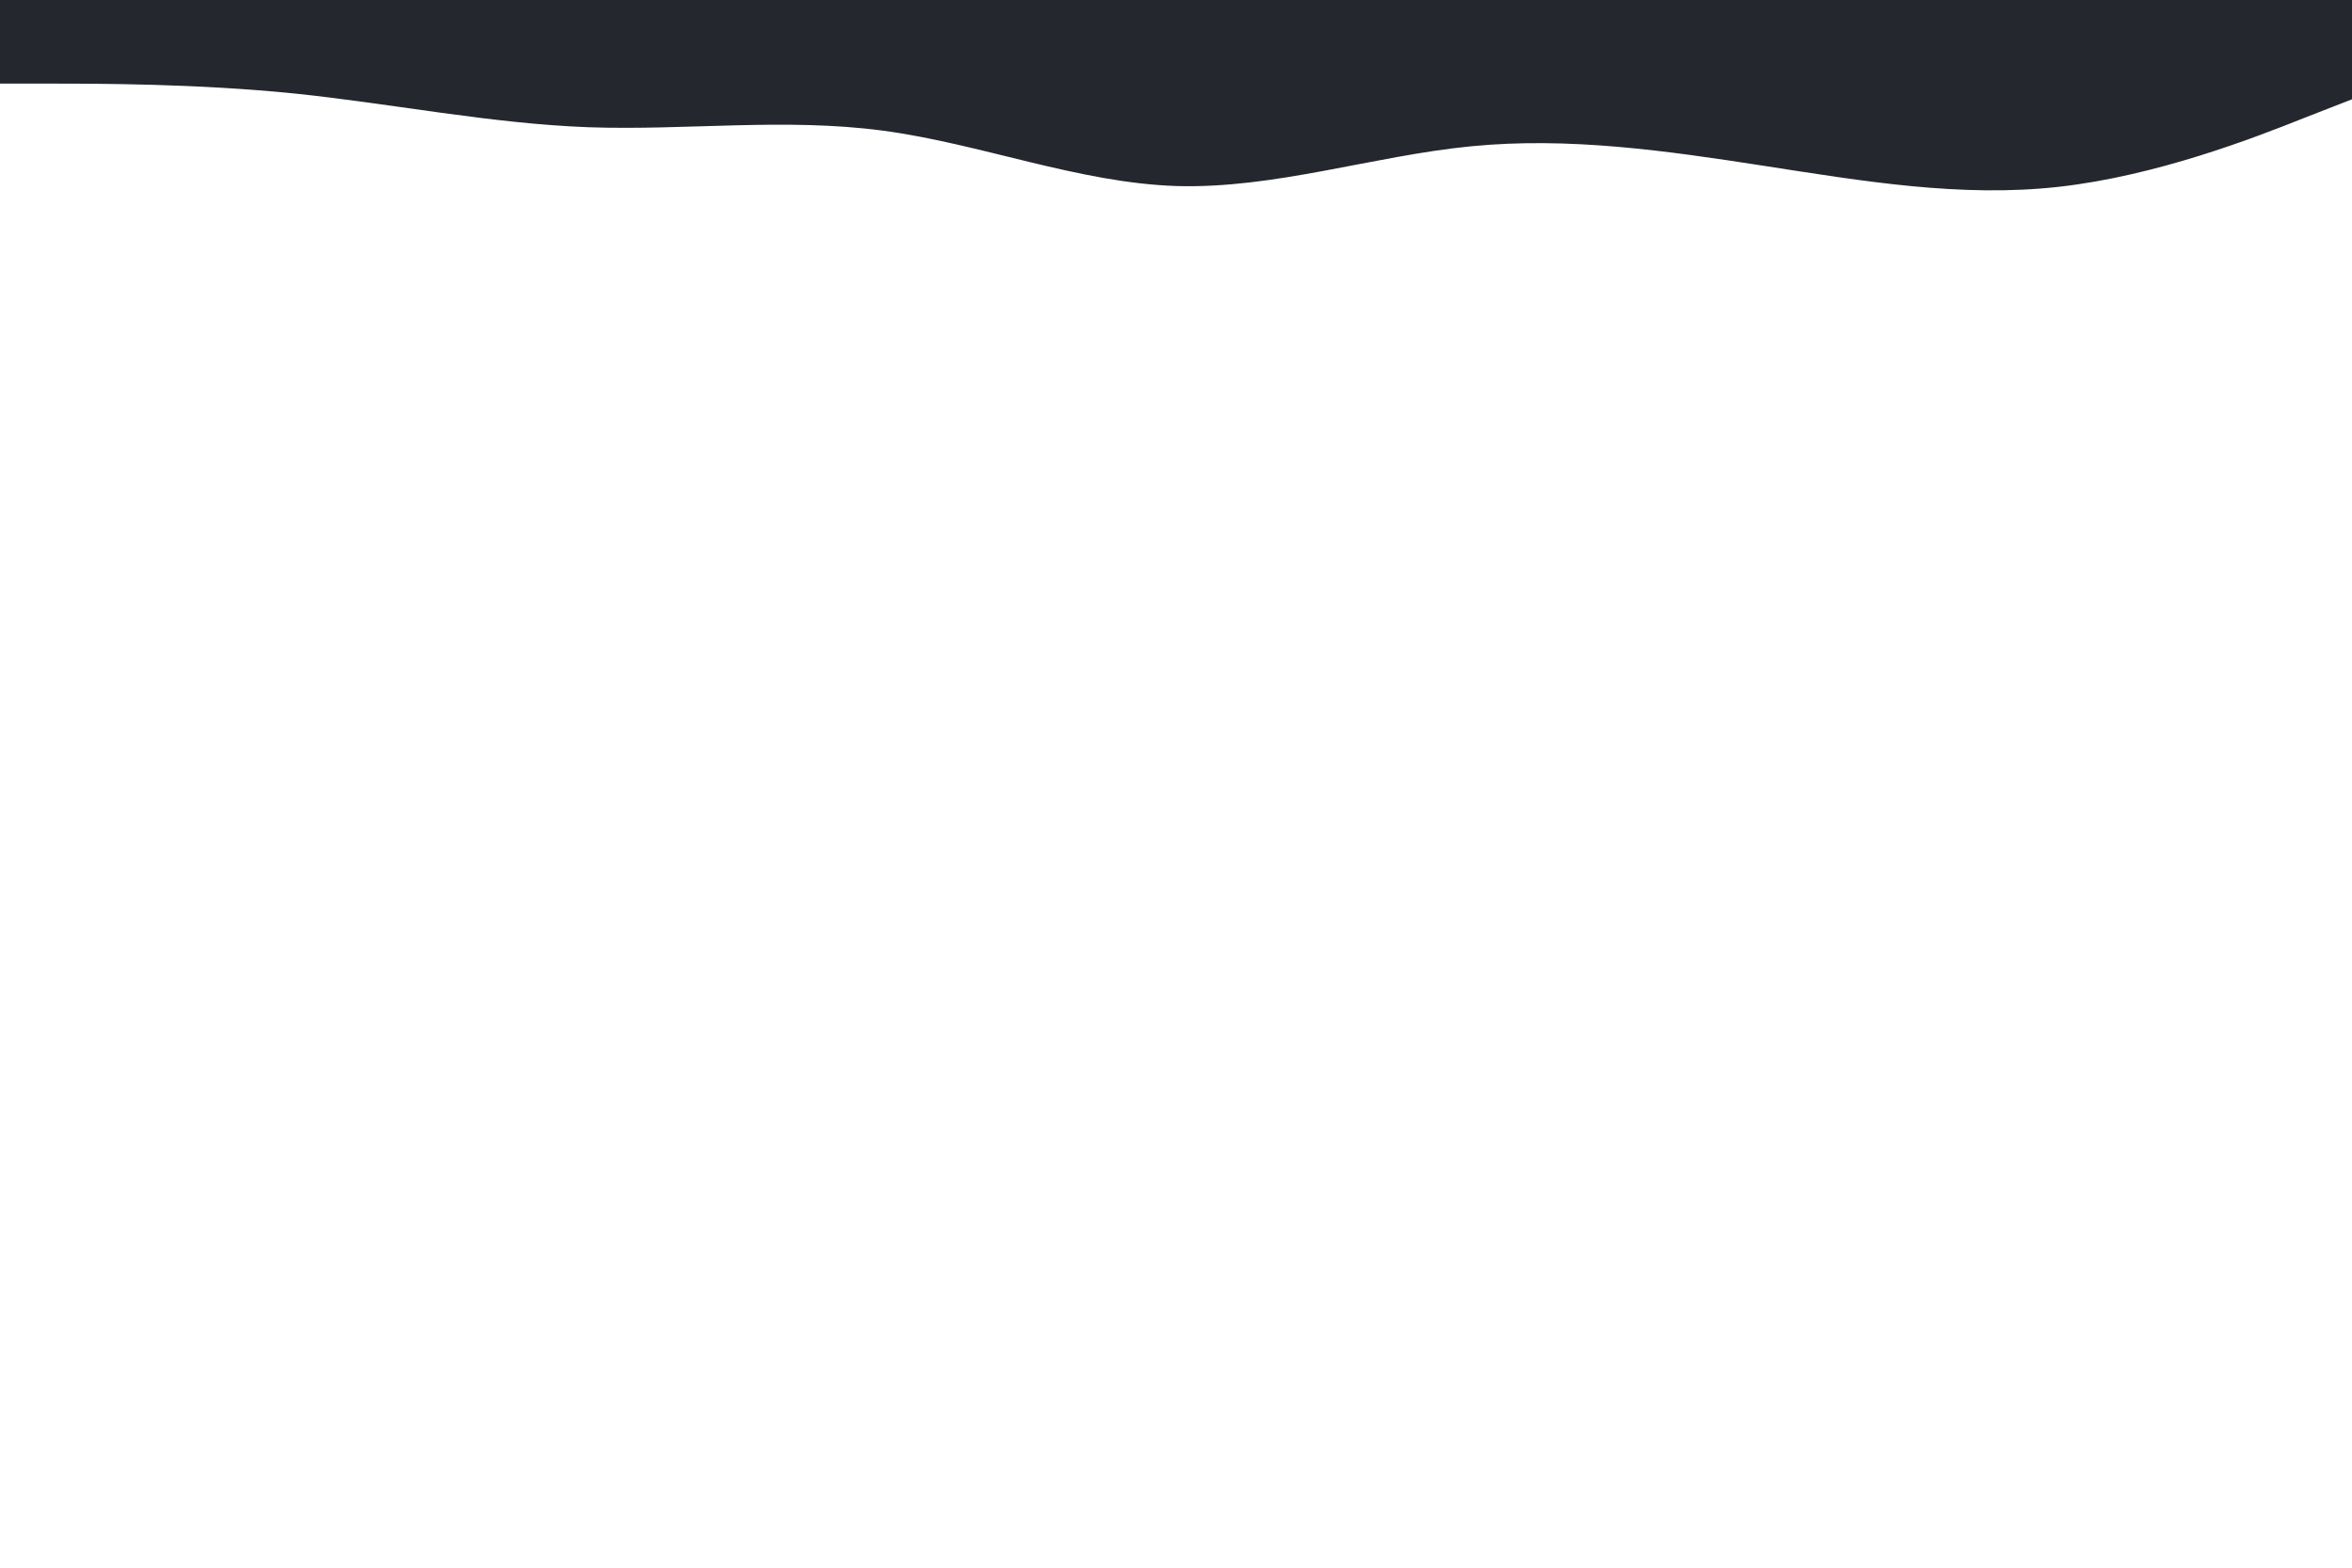 <svg id="visual" viewBox="0 0 900 600" width="900" height="600" xmlns="http://www.w3.org/2000/svg" xmlns:xlink="http://www.w3.org/1999/xlink" version="1.1"><rect x="0" y="0" width="900" height="600" fill="#FFFFFF"></rect><path d="M0 32L18.8 32C37.7 32 75.3 32 112.8 35.8C150.3 39.7 187.7 47.3 225.2 48.7C262.7 50 300.3 45 337.8 50C375.3 55 412.7 70 450.2 71.2C487.7 72.3 525.3 59.7 562.8 56C600.3 52.3 637.7 57.7 675.2 63.5C712.7 69.3 750.3 75.7 787.8 71.5C825.3 67.3 862.7 52.7 881.3 45.3L900 38L900 0L881.3 0C862.7 0 825.3 0 787.8 0C750.3 0 712.7 0 675.2 0C637.7 0 600.3 0 562.8 0C525.3 0 487.7 0 450.2 0C412.7 0 375.3 0 337.8 0C300.3 0 262.7 0 225.2 0C187.7 0 150.3 0 112.8 0C75.3 0 37.7 0 18.8 0L0 0Z" fill="#24272e" stroke-linecap="round" stroke-linejoin="miter"></path></svg>
